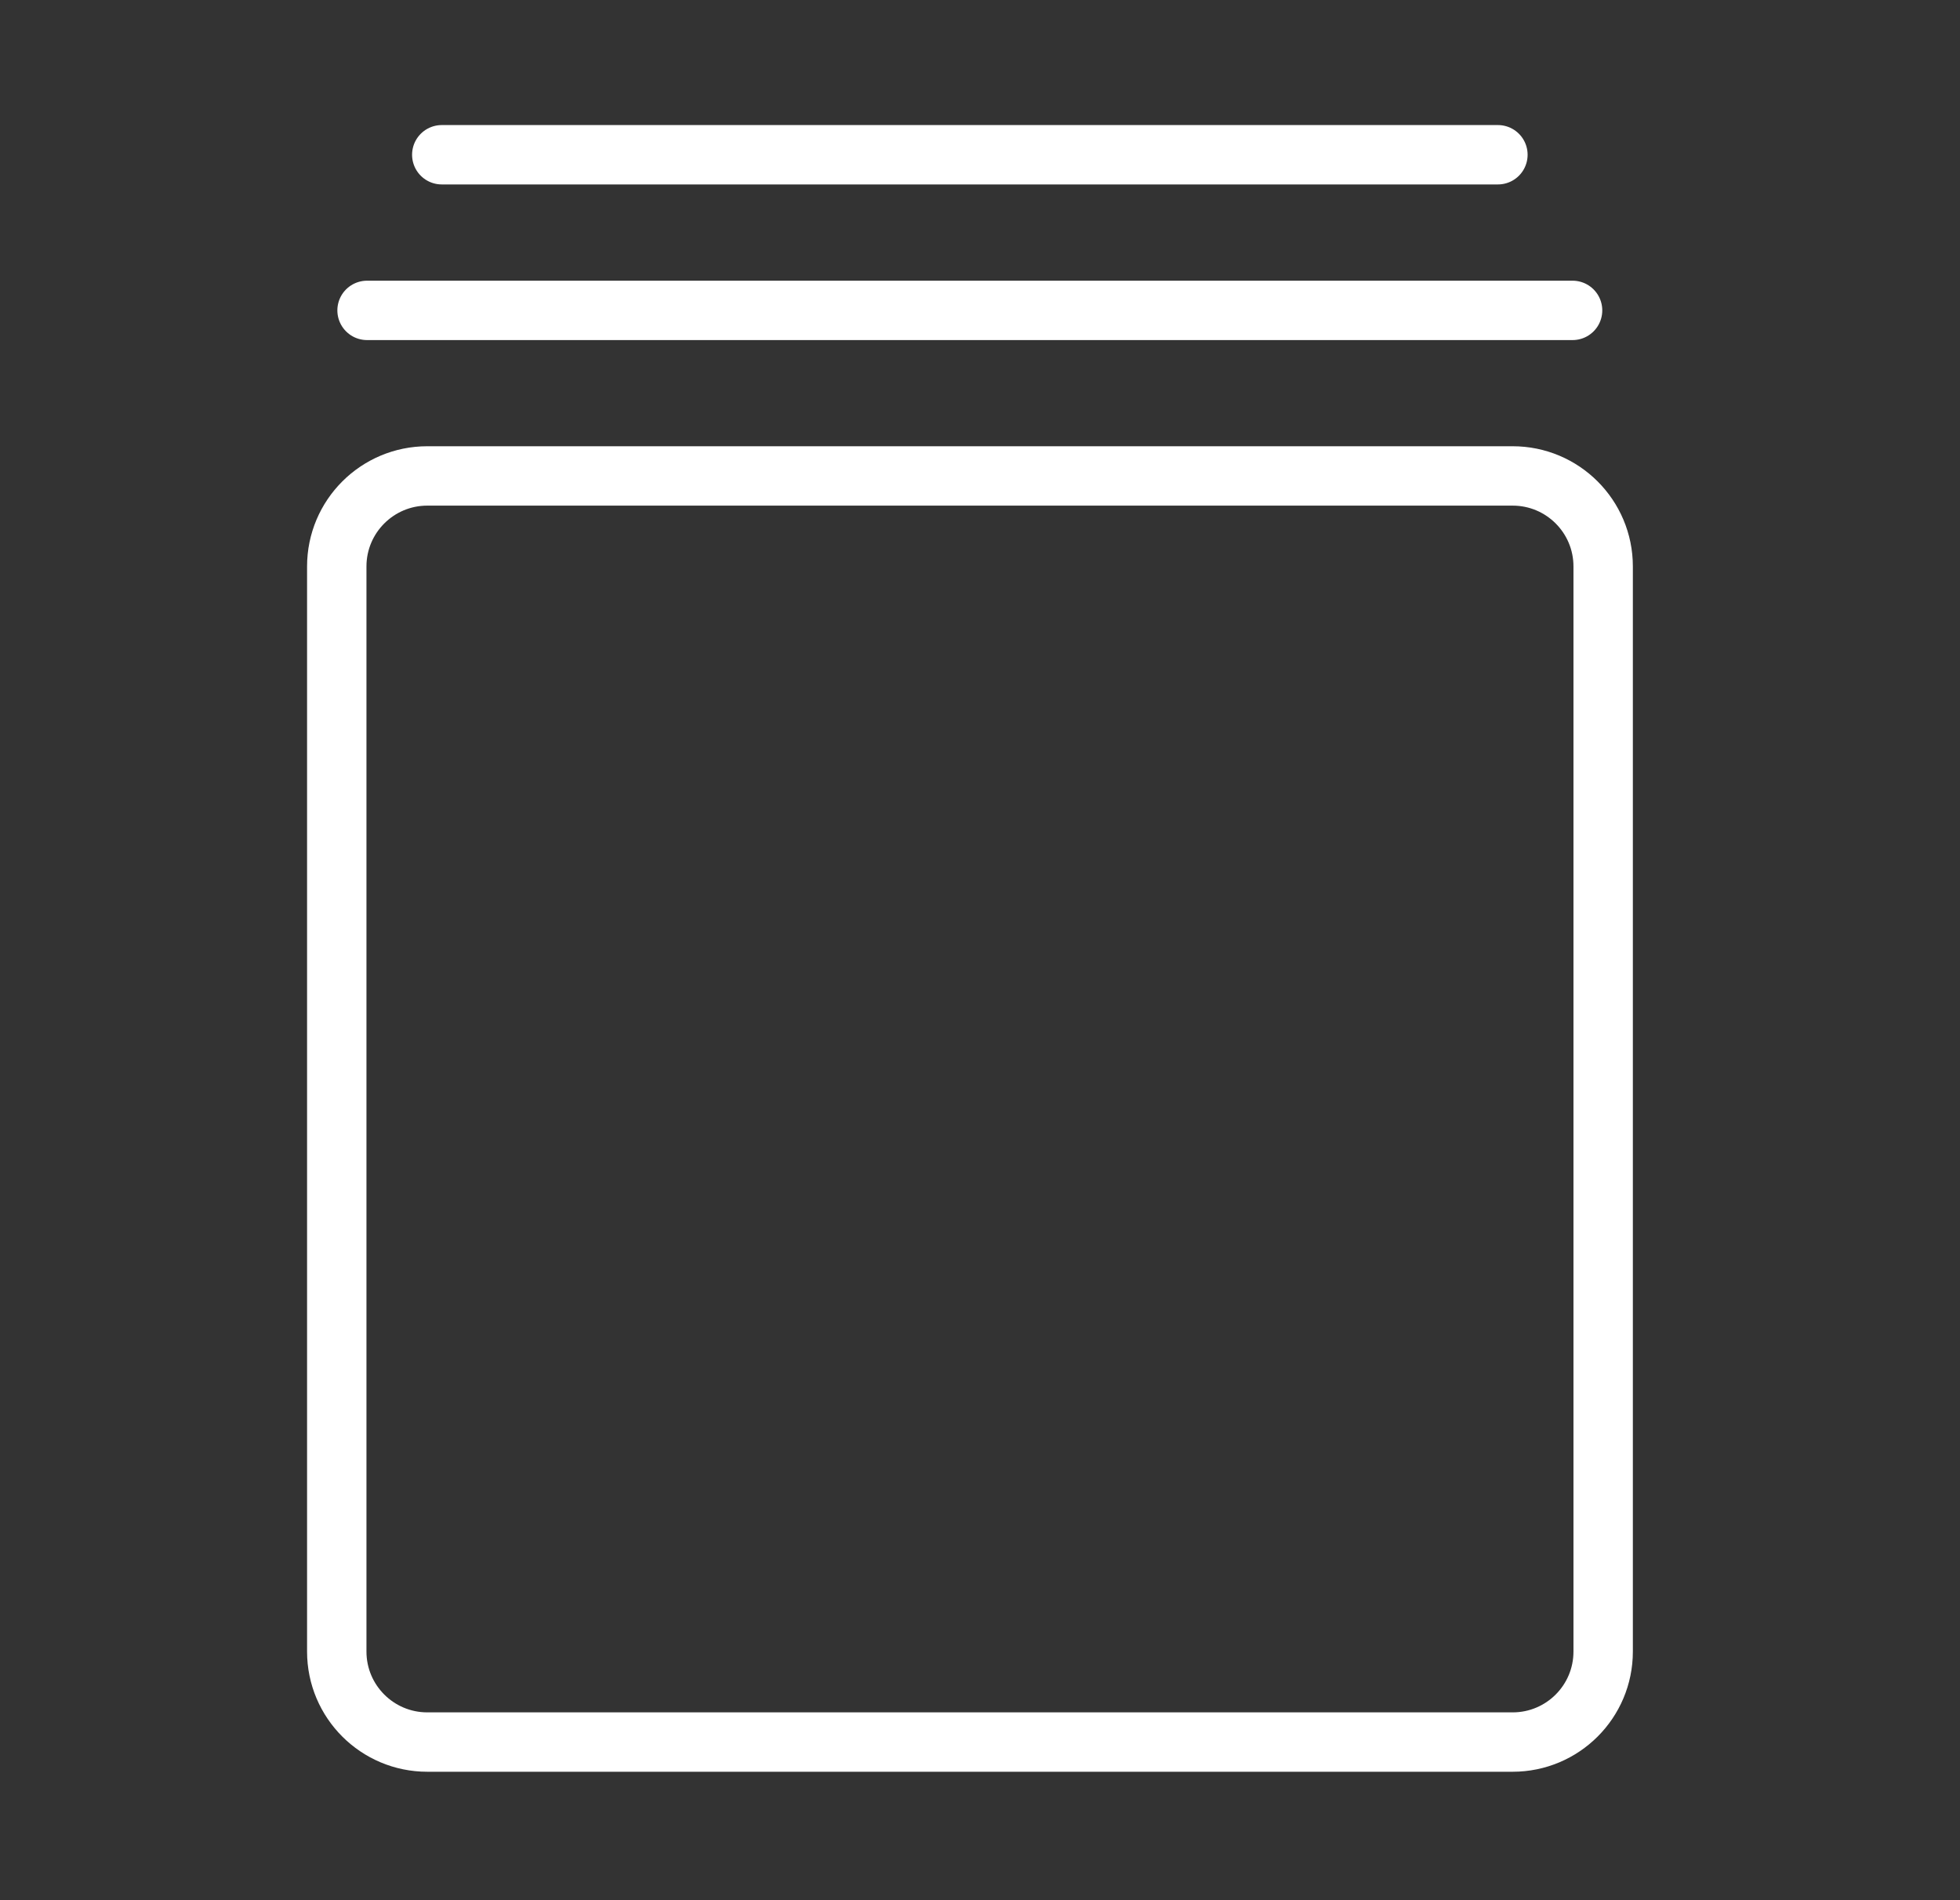 <svg width="33" height="32" viewBox="0 0 33 32" fill="none" xmlns="http://www.w3.org/2000/svg">
<rect x="0" y="0" width="33" height="32" fill="#333333" stroke="none"/>
<path d="M26.992 27.813V9.539C26.992 8.697 26.31 8.015 25.468 8.015L7.194 8.015C6.353 8.015 5.67 8.697 5.67 9.539V27.813C5.67 28.655 6.353 29.337 7.194 29.337H25.468C26.31 29.337 26.992 28.655 26.992 27.813Z" stroke="white" stroke-miterlimit="10" stroke-linecap="round"/>
<path d="M6.18 5.227H26.477" stroke="white" stroke-miterlimit="10" stroke-linecap="round"/>
<path d="M7.438 2.606H25.22" stroke="white" stroke-miterlimit="10" stroke-linecap="round"/>
</svg>
